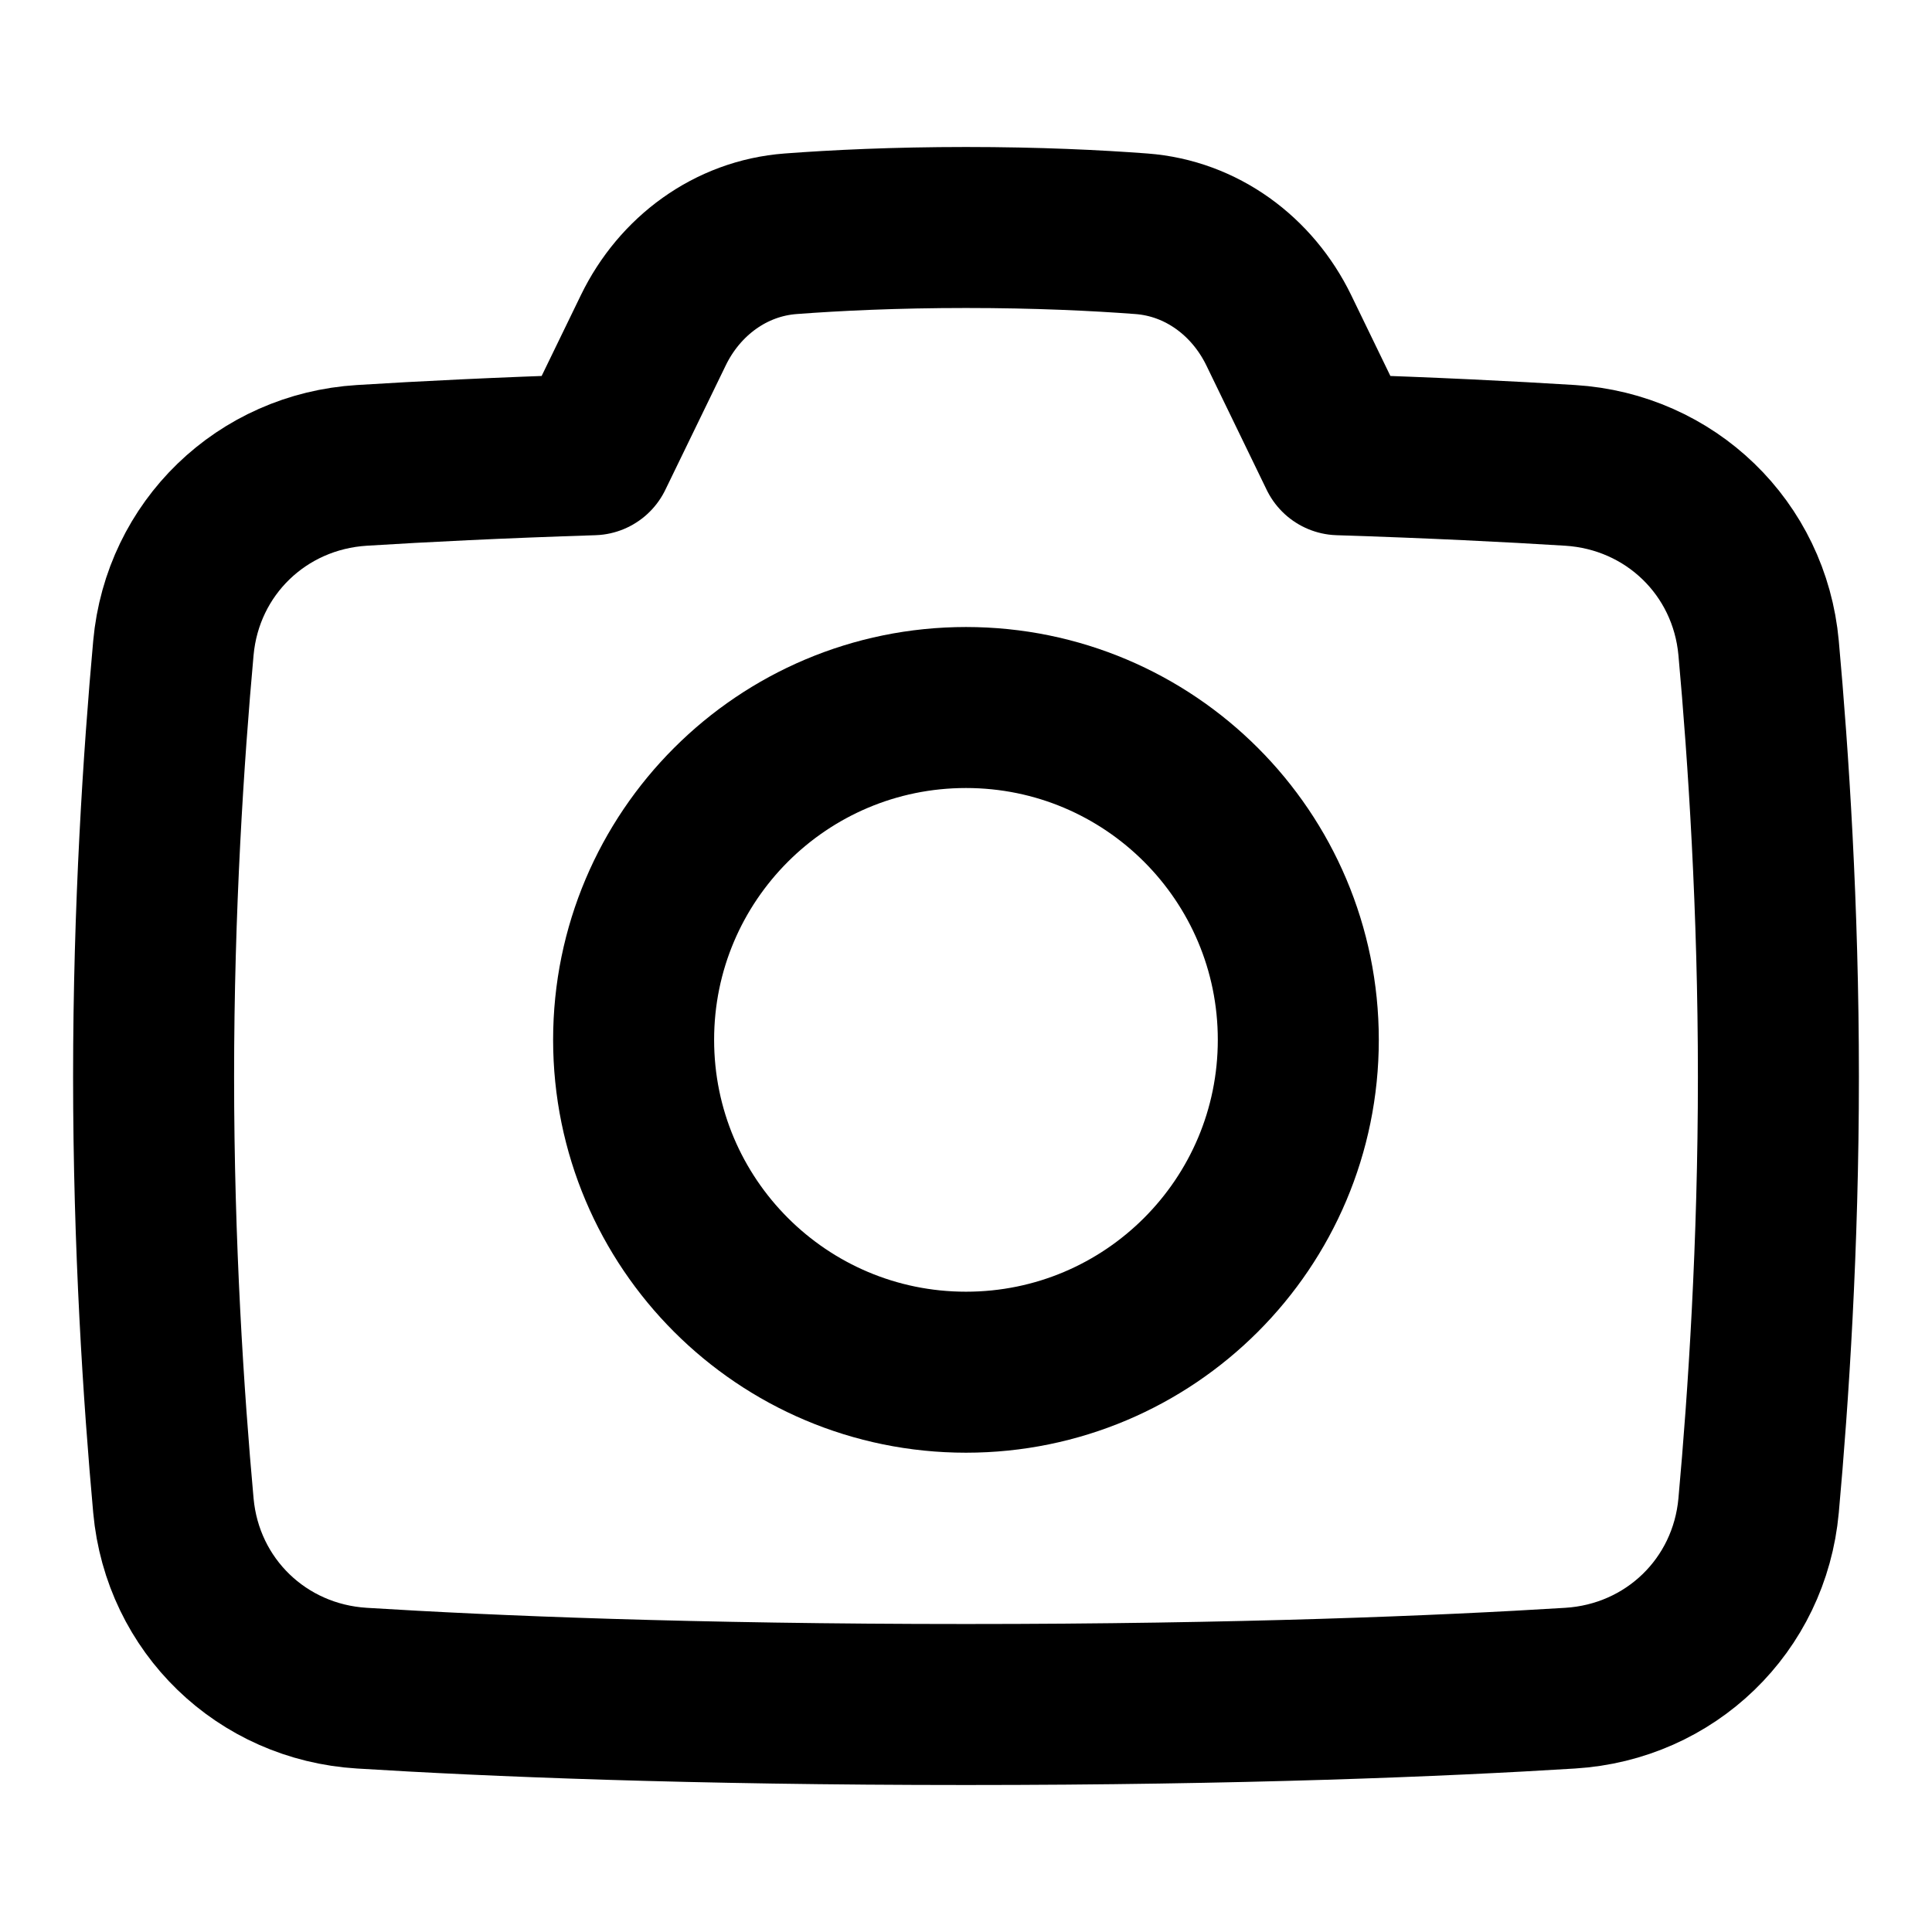<svg width="24" height="24" viewBox="0 0 24 24" fill="none" xmlns="http://www.w3.org/2000/svg">
<path d="M7.365 5.649C6.206 5.686 5.25 5.734 4.496 5.781C3.252 5.858 2.267 6.808 2.154 8.049C2.032 9.395 1.908 11.278 1.908 13.376C1.908 15.474 2.032 17.358 2.154 18.703C2.267 19.945 3.252 20.895 4.496 20.971C6.09 21.07 8.589 21.174 12 21.174C15.411 21.174 17.91 21.07 19.504 20.971C20.748 20.895 21.733 19.945 21.846 18.703C21.968 17.358 22.092 15.474 22.092 13.376C22.092 11.278 21.968 9.395 21.846 8.049C21.733 6.808 20.748 5.858 19.504 5.781C18.75 5.734 17.794 5.686 16.635 5.649L15.885 4.102C15.558 3.43 14.925 2.96 14.179 2.904C13.623 2.862 12.886 2.826 12 2.826C11.114 2.826 10.377 2.862 9.821 2.904C9.076 2.96 8.442 3.43 8.116 4.102L7.365 5.649Z" stroke="black" stroke-width="2" stroke-linejoin="round"/>
<path d="M16.128 12.917C16.128 15.198 14.28 17.046 12 17.046C9.72 17.046 7.871 15.198 7.871 12.917C7.871 10.637 9.72 8.789 12 8.789C14.28 8.789 16.128 10.637 16.128 12.917Z" stroke="black" stroke-width="2" stroke-linejoin="round"/>
</svg>
